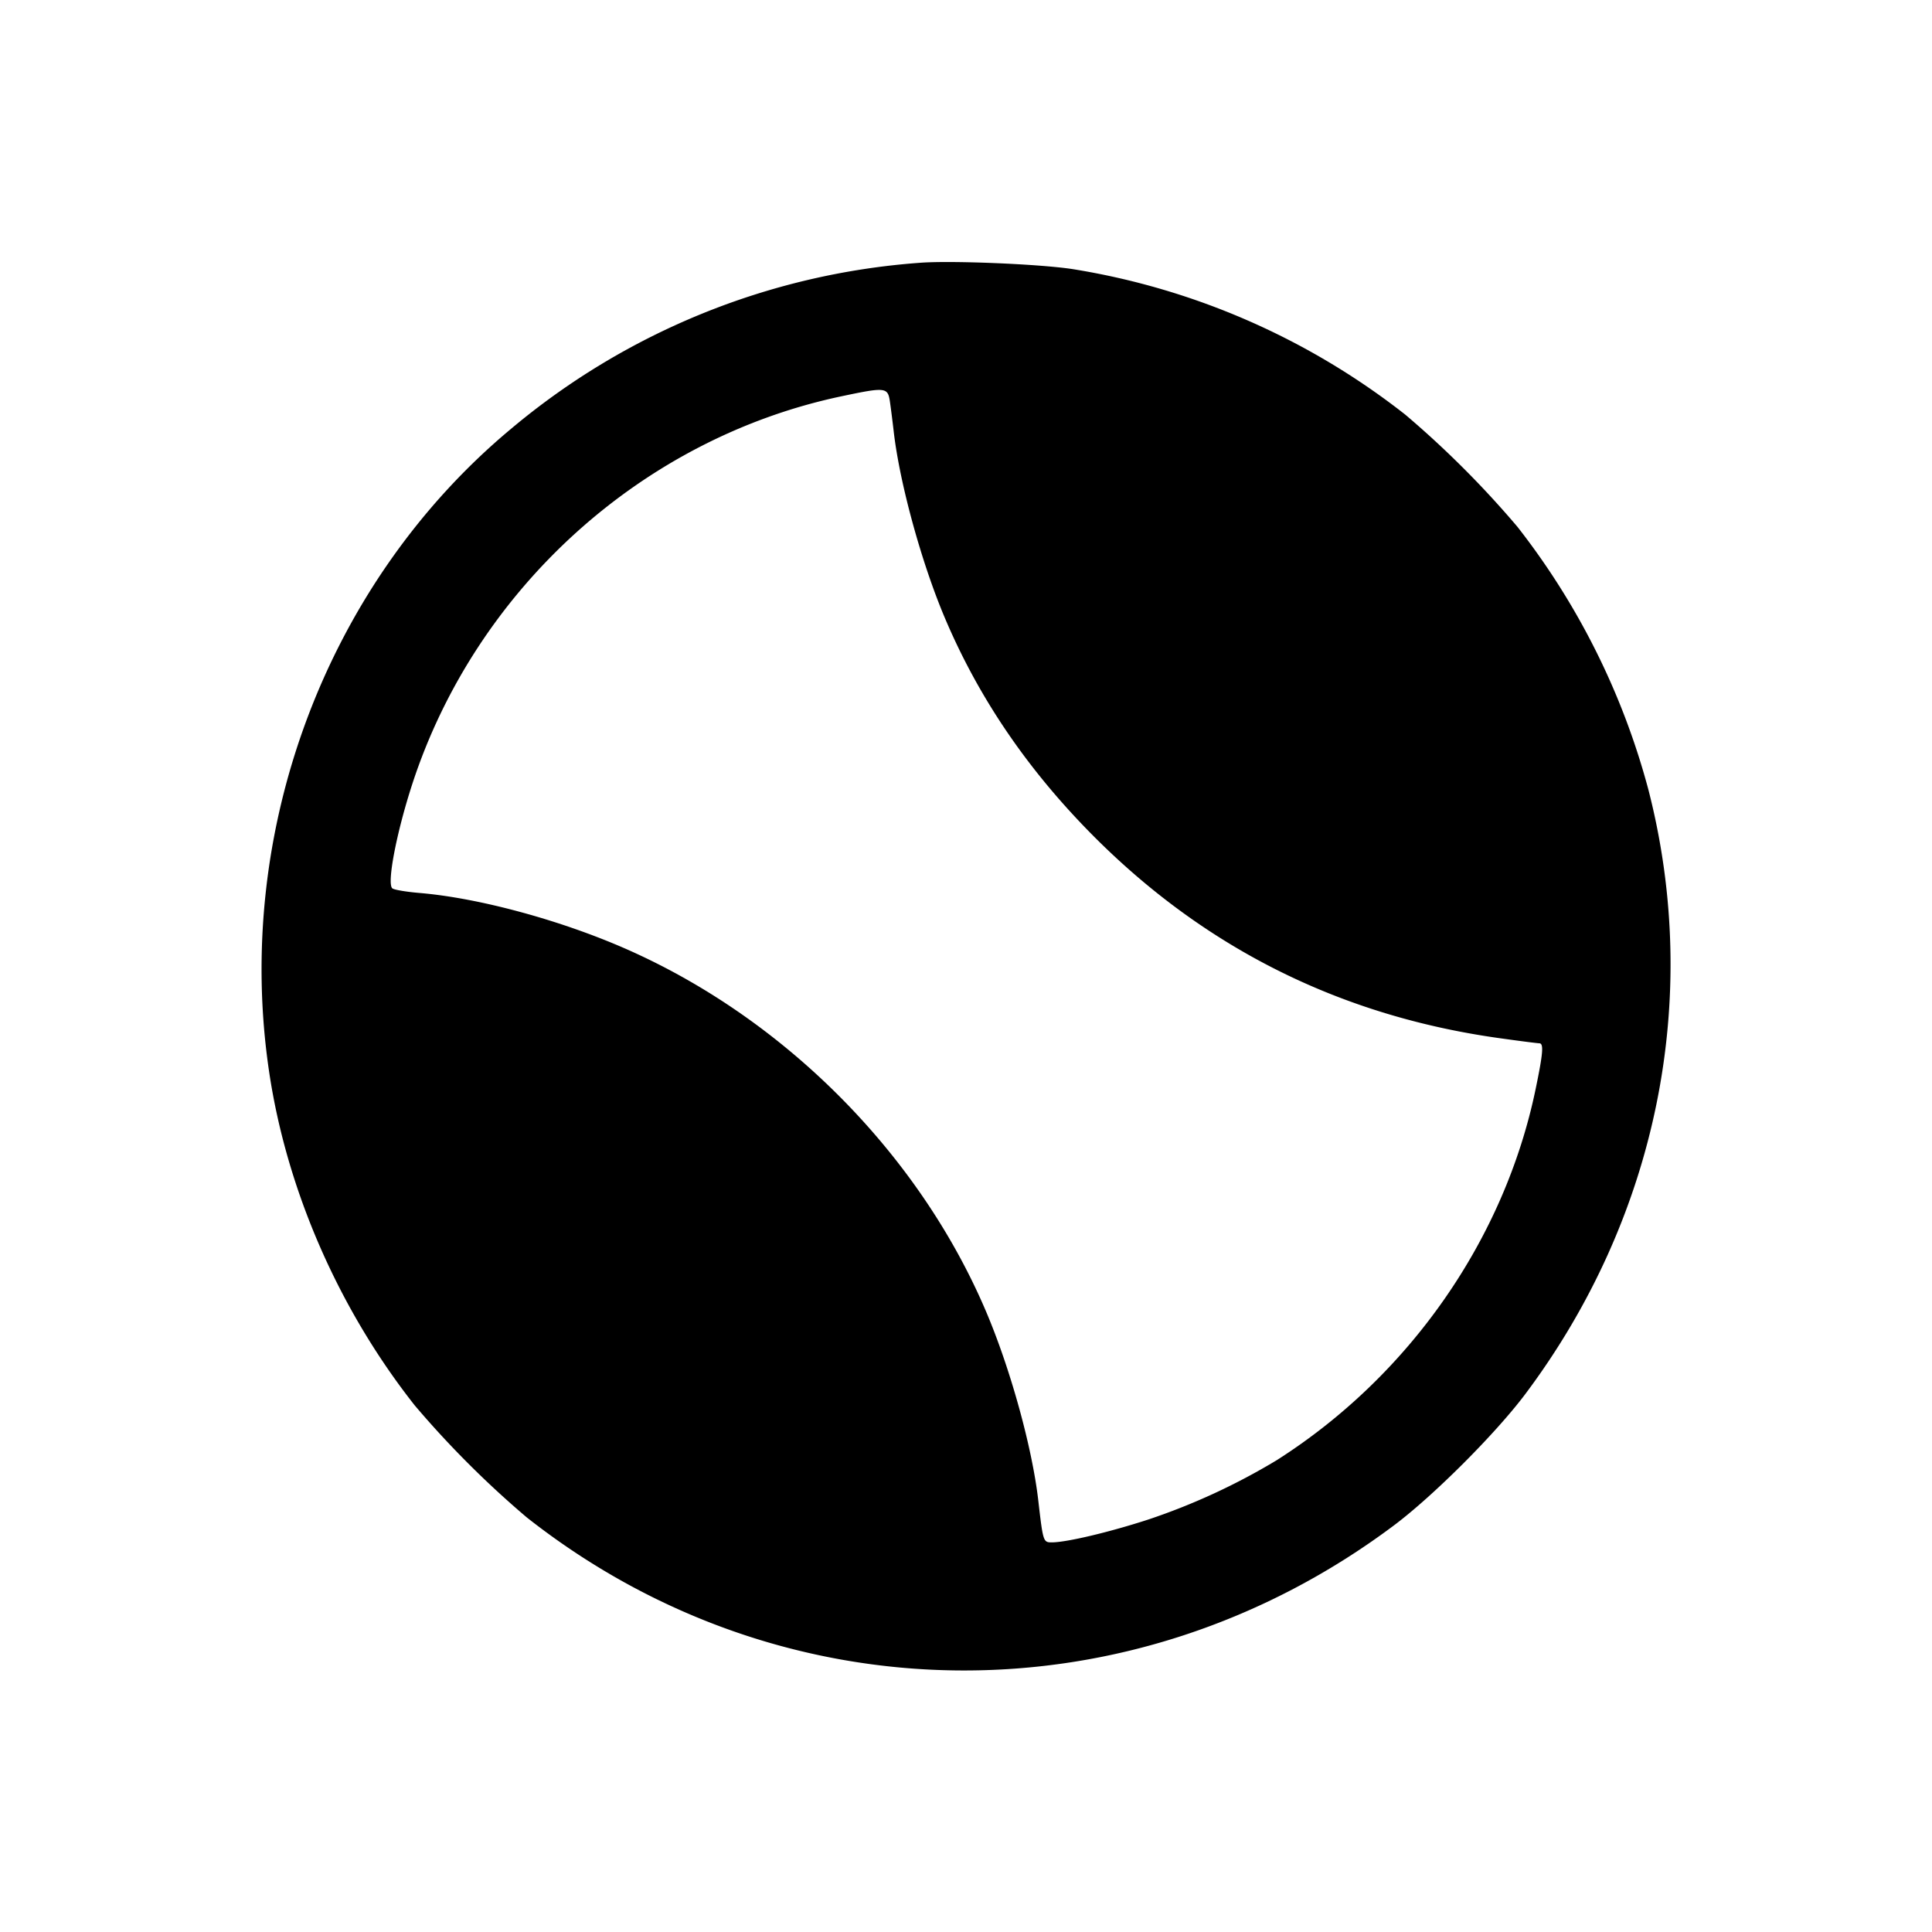 <svg xmlns="http://www.w3.org/2000/svg" viewBox="0 0 24 24"><path d="M11.42 3.265a8.9 8.9 0 0 0-5.074 2.064c-2.287 1.907-3.448 4.991-3.003 7.984.218 1.467.862 2.944 1.807 4.143a12 12 0 0 0 1.394 1.394c3.169 2.498 7.516 2.538 10.772.099.492-.369 1.264-1.141 1.633-1.633 1.638-2.187 2.194-4.915 1.528-7.506a9.1 9.1 0 0 0-1.627-3.266 12 12 0 0 0-1.394-1.394 9 9 0 0 0-4.137-1.808c-.418-.063-1.519-.108-1.899-.077m-.365 1.725c.012.082.033.249.047.37.074.644.347 1.637.637 2.32.425 1.002 1.038 1.898 1.86 2.721q2.087 2.086 5.032 2.496c.249.035.469.063.49.063.058 0 .048.121-.045.569-.387 1.867-1.569 3.562-3.216 4.61a8 8 0 0 1-1.595.737c-.489.159-1.018.284-1.2.284-.105 0-.108-.008-.167-.52-.076-.661-.349-1.647-.654-2.36-.832-1.947-2.492-3.619-4.456-4.487-.815-.36-1.833-.637-2.573-.7-.159-.013-.311-.038-.339-.056-.075-.046.046-.683.244-1.293.792-2.432 2.86-4.301 5.337-4.822.545-.115.572-.112.598.068"/></svg>